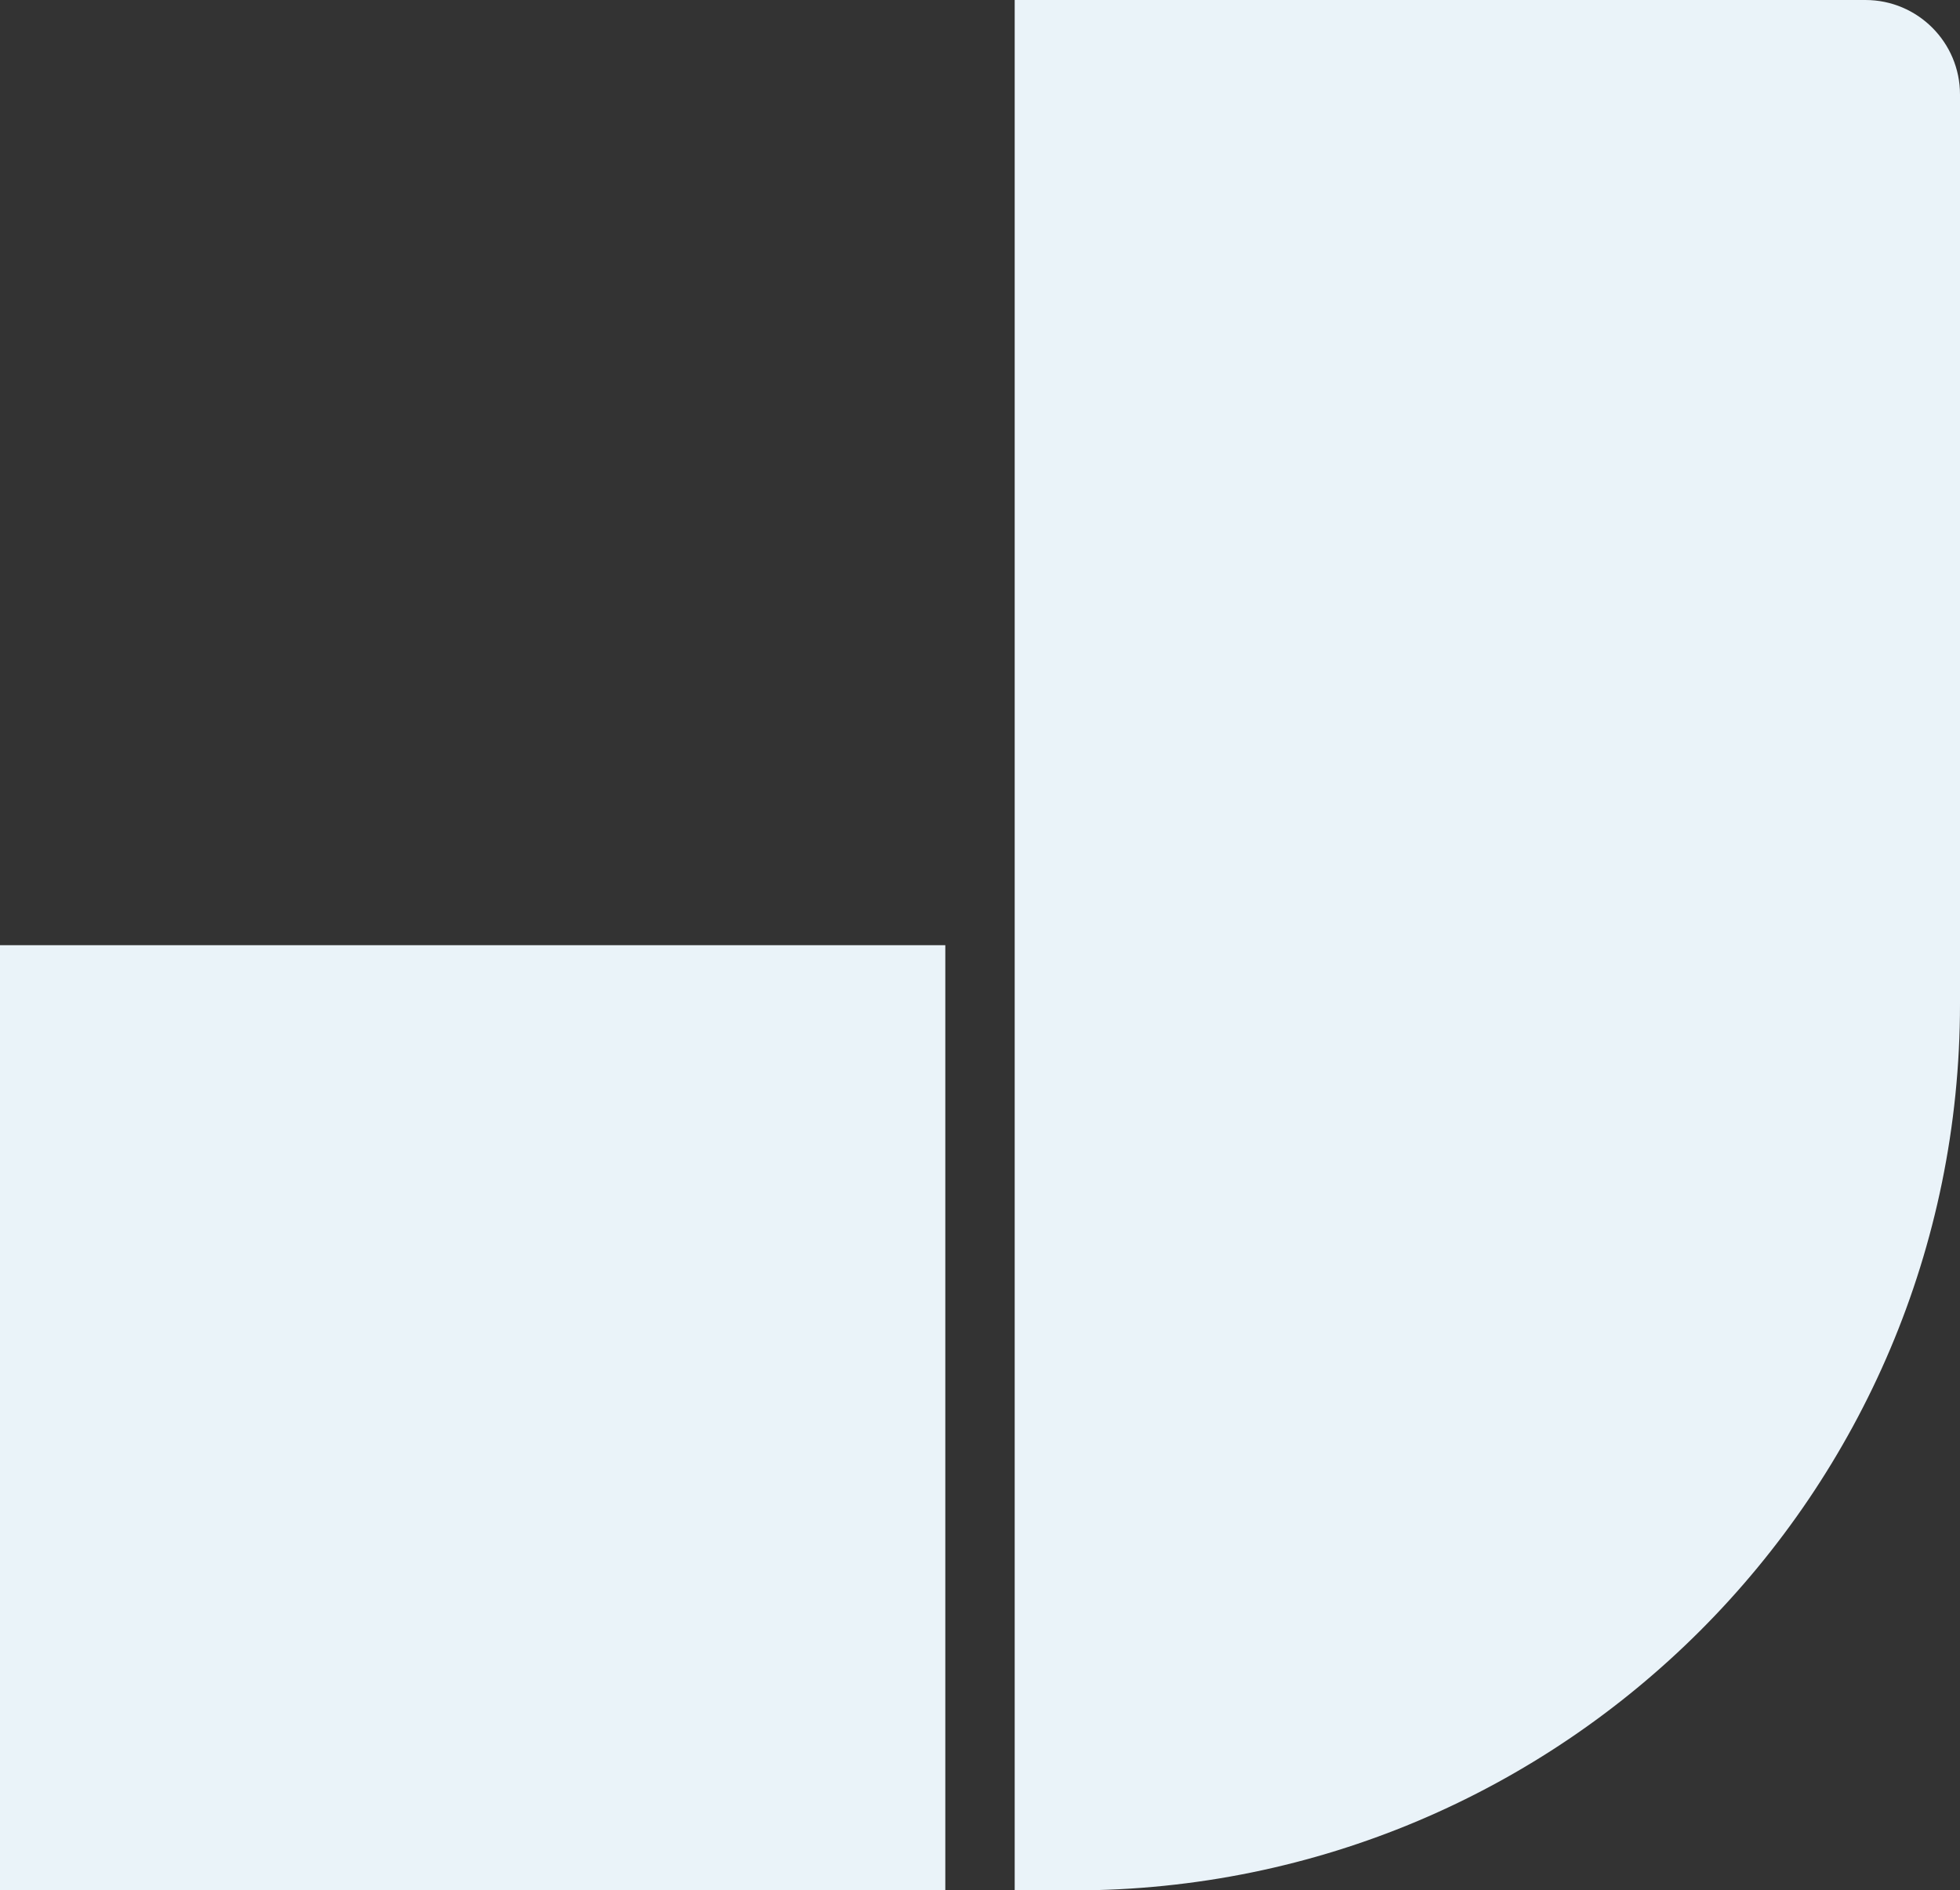 <?xml version="1.0" encoding="UTF-8"?>
<svg id="Layer_2" data-name="Layer 2" xmlns="http://www.w3.org/2000/svg" viewBox="0 0 103.67 100">
  <rect x="0" y="0" width="103.67" height="100" fill="#333333" stroke="none"/>
  <defs>
    <style>
      .cls-1 {
        fill: #EAF3F9;
        stroke-width: 0px;
      }
    </style>
  </defs>
  <g id="Layer_1-2" data-name="Layer 1">
    <rect class="cls-1" y="50" width="50" height="50" transform="translate(50 150) rotate(180)"/>
    <path class="cls-1" d="m28.67,25h100v45c0,2.76-2.24,5-5,5h-48.11c-25.88,0-46.89-21.01-46.89-46.89v-3.11h0Z" transform="translate(28.67 128.67) rotate(-90)"/>
  </g>
</svg>